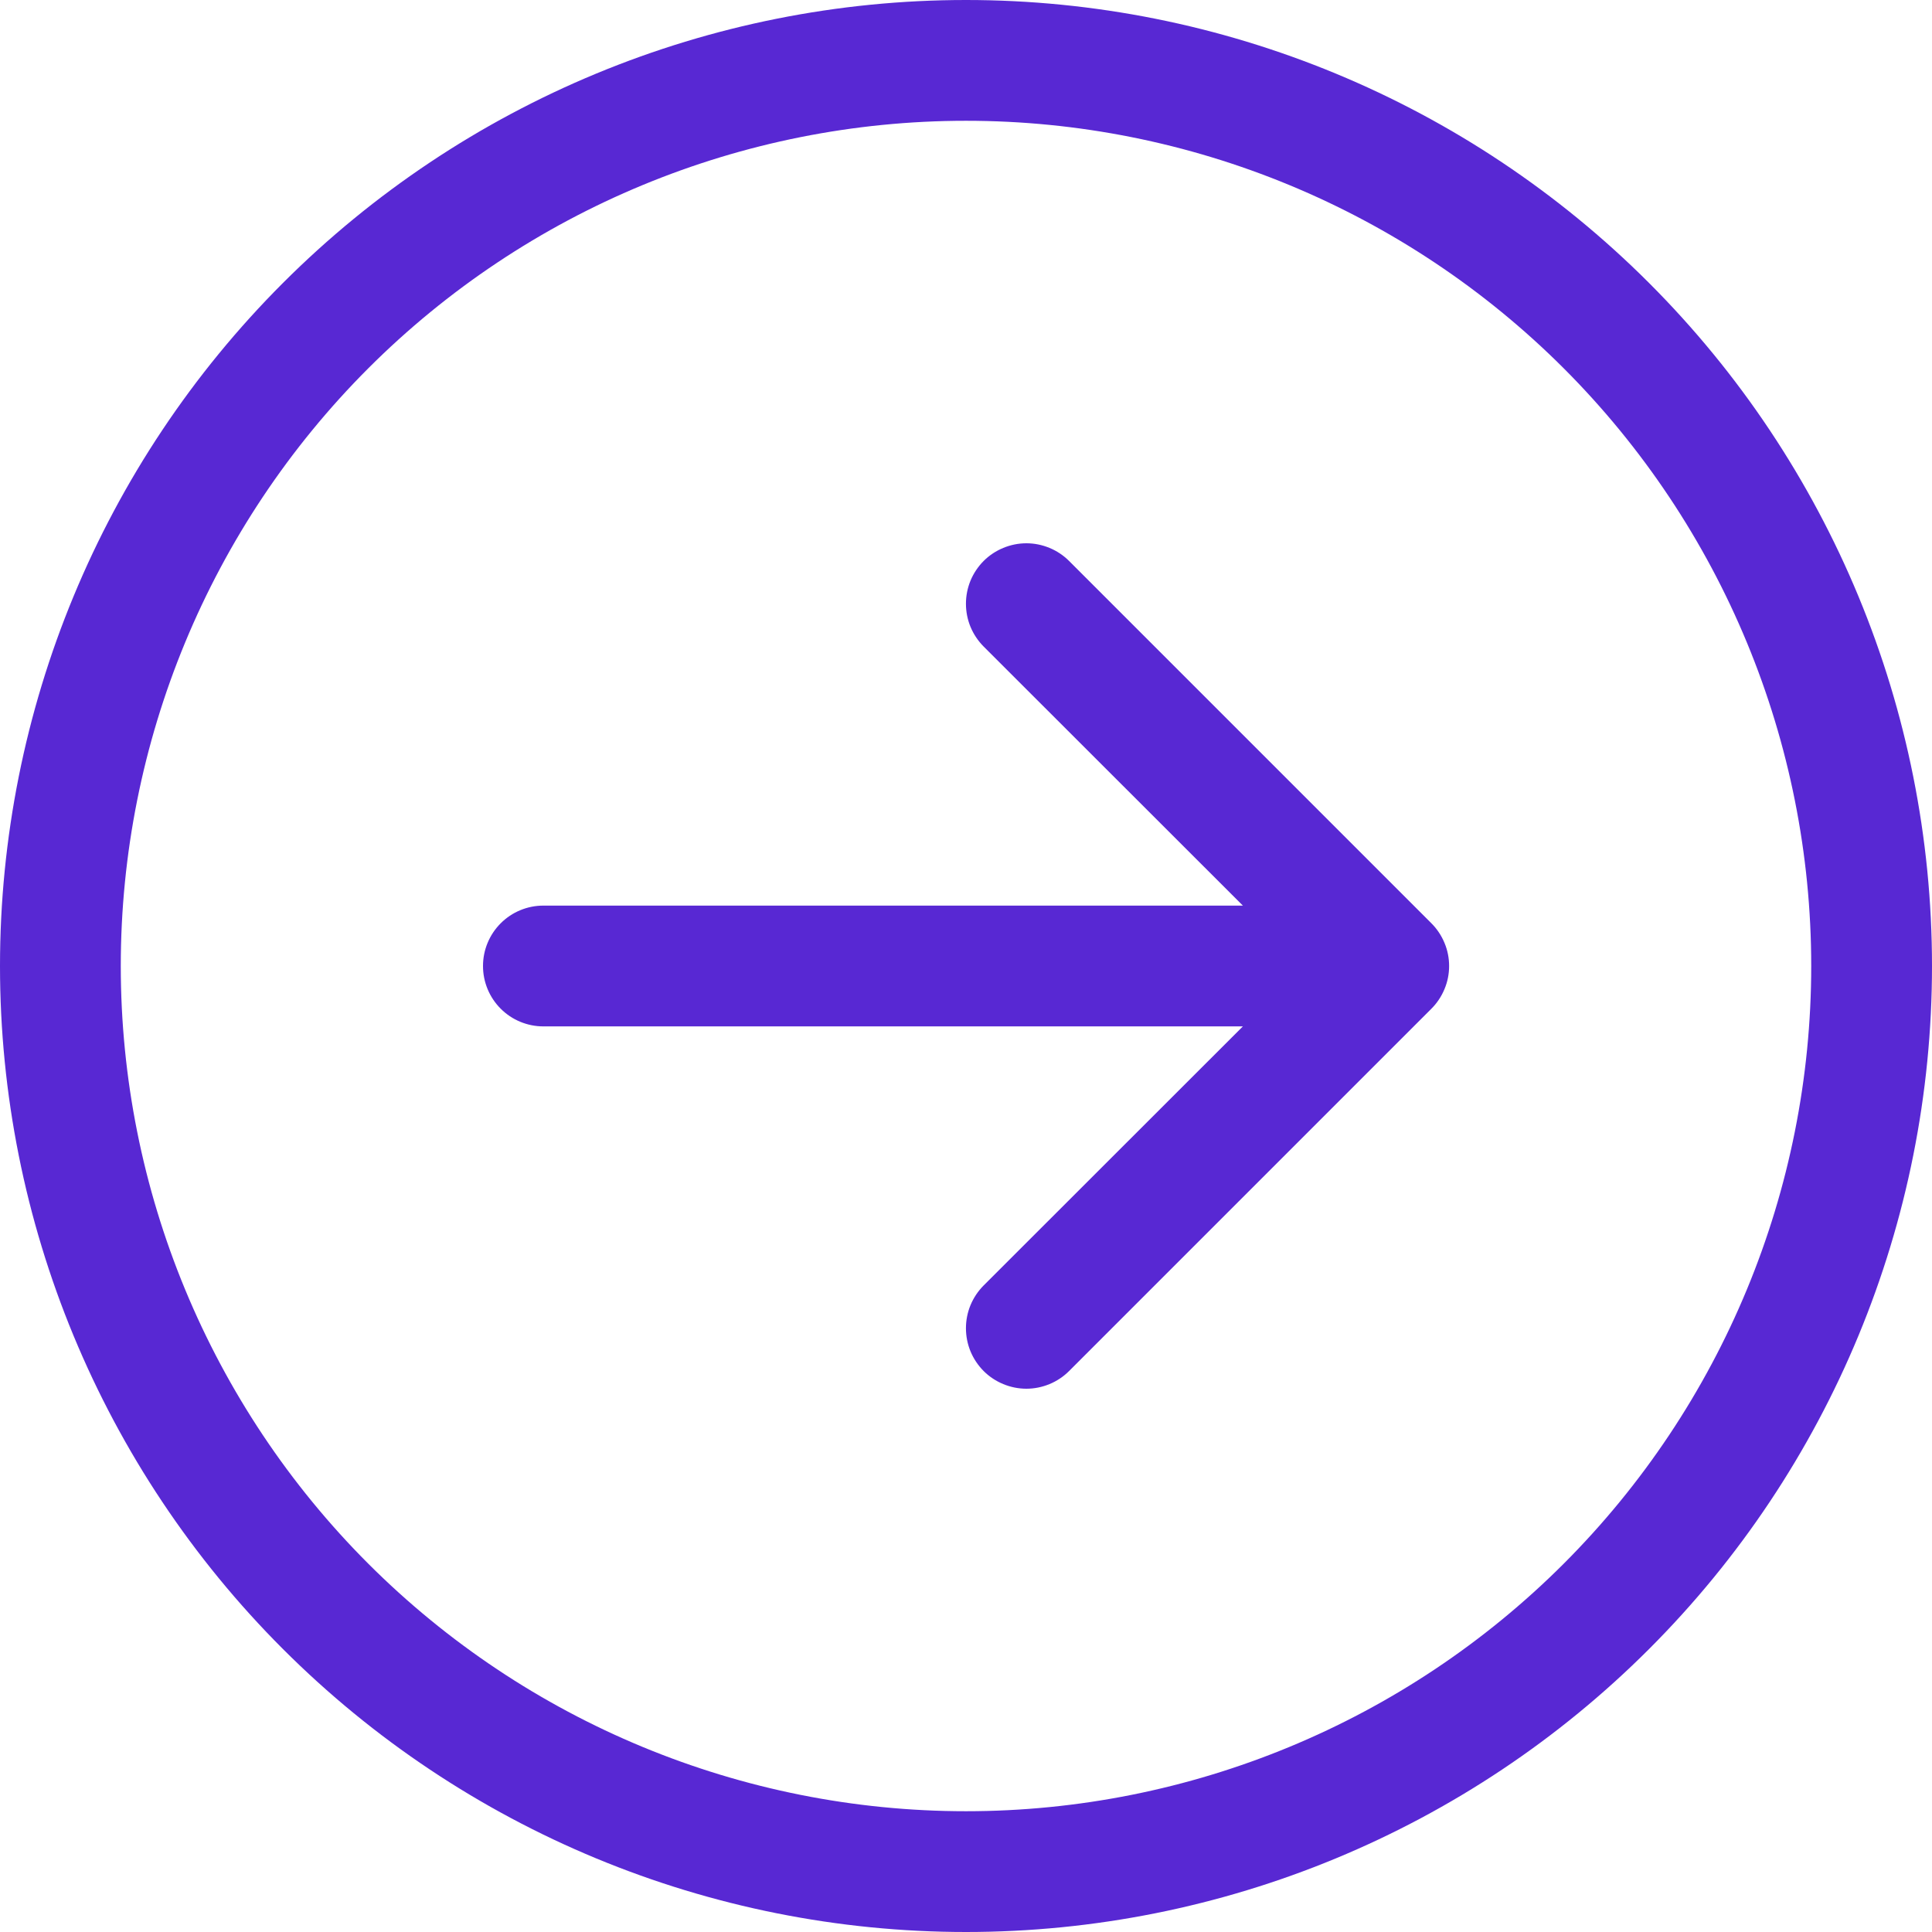 <svg width="35" height="35" viewBox="0 0 35 35" fill="none" xmlns="http://www.w3.org/2000/svg">
<g clip-path="url(#clip0_5_1579)">
<path fill-rule="evenodd" clip-rule="evenodd" d="M2.188 17.5C2.188 21.561 3.801 25.456 6.672 28.328C9.544 31.199 13.439 32.812 17.5 32.812C21.561 32.812 25.456 31.199 28.328 28.328C31.199 25.456 32.812 21.561 32.812 17.5C32.812 13.439 31.199 9.544 28.328 6.672C25.456 3.801 21.561 2.188 17.5 2.188C13.439 2.188 9.544 3.801 6.672 6.672C3.801 9.544 2.188 13.439 2.188 17.5ZM35 17.5C35 22.141 33.156 26.593 29.874 29.874C26.593 33.156 22.141 35 17.5 35C12.859 35 8.408 33.156 5.126 29.874C1.844 26.593 0 22.141 0 17.5C0 12.859 1.844 8.408 5.126 5.126C8.408 1.844 12.859 0 17.5 0C22.141 0 26.593 1.844 29.874 5.126C33.156 8.408 35 12.859 35 17.5ZM9.844 16.406C9.554 16.406 9.275 16.521 9.07 16.727C8.865 16.932 8.75 17.21 8.75 17.5C8.75 17.79 8.865 18.068 9.07 18.273C9.275 18.479 9.554 18.594 9.844 18.594H22.516L17.819 23.288C17.718 23.39 17.637 23.511 17.582 23.643C17.527 23.776 17.499 23.919 17.499 24.062C17.499 24.206 17.527 24.349 17.582 24.482C17.637 24.614 17.718 24.735 17.819 24.837C17.921 24.939 18.042 25.019 18.175 25.074C18.308 25.129 18.45 25.158 18.594 25.158C18.738 25.158 18.88 25.129 19.013 25.074C19.146 25.019 19.266 24.939 19.368 24.837L25.931 18.274C26.032 18.173 26.113 18.052 26.168 17.919C26.224 17.786 26.252 17.644 26.252 17.5C26.252 17.356 26.224 17.214 26.168 17.081C26.113 16.948 26.032 16.827 25.931 16.726L19.368 10.163C19.266 10.061 19.146 9.981 19.013 9.926C18.88 9.871 18.738 9.842 18.594 9.842C18.45 9.842 18.308 9.871 18.175 9.926C18.042 9.981 17.921 10.061 17.819 10.163C17.718 10.265 17.637 10.386 17.582 10.518C17.527 10.651 17.499 10.794 17.499 10.938C17.499 11.081 17.527 11.224 17.582 11.357C17.637 11.489 17.718 11.61 17.819 11.712L22.516 16.406H9.844Z" fill="#5828D3"/>
</g>
<defs>
<clipPath id="clip0_5_1579">
<rect width="35" height="35" fill="white"/>
</clipPath>
</defs>
</svg>
